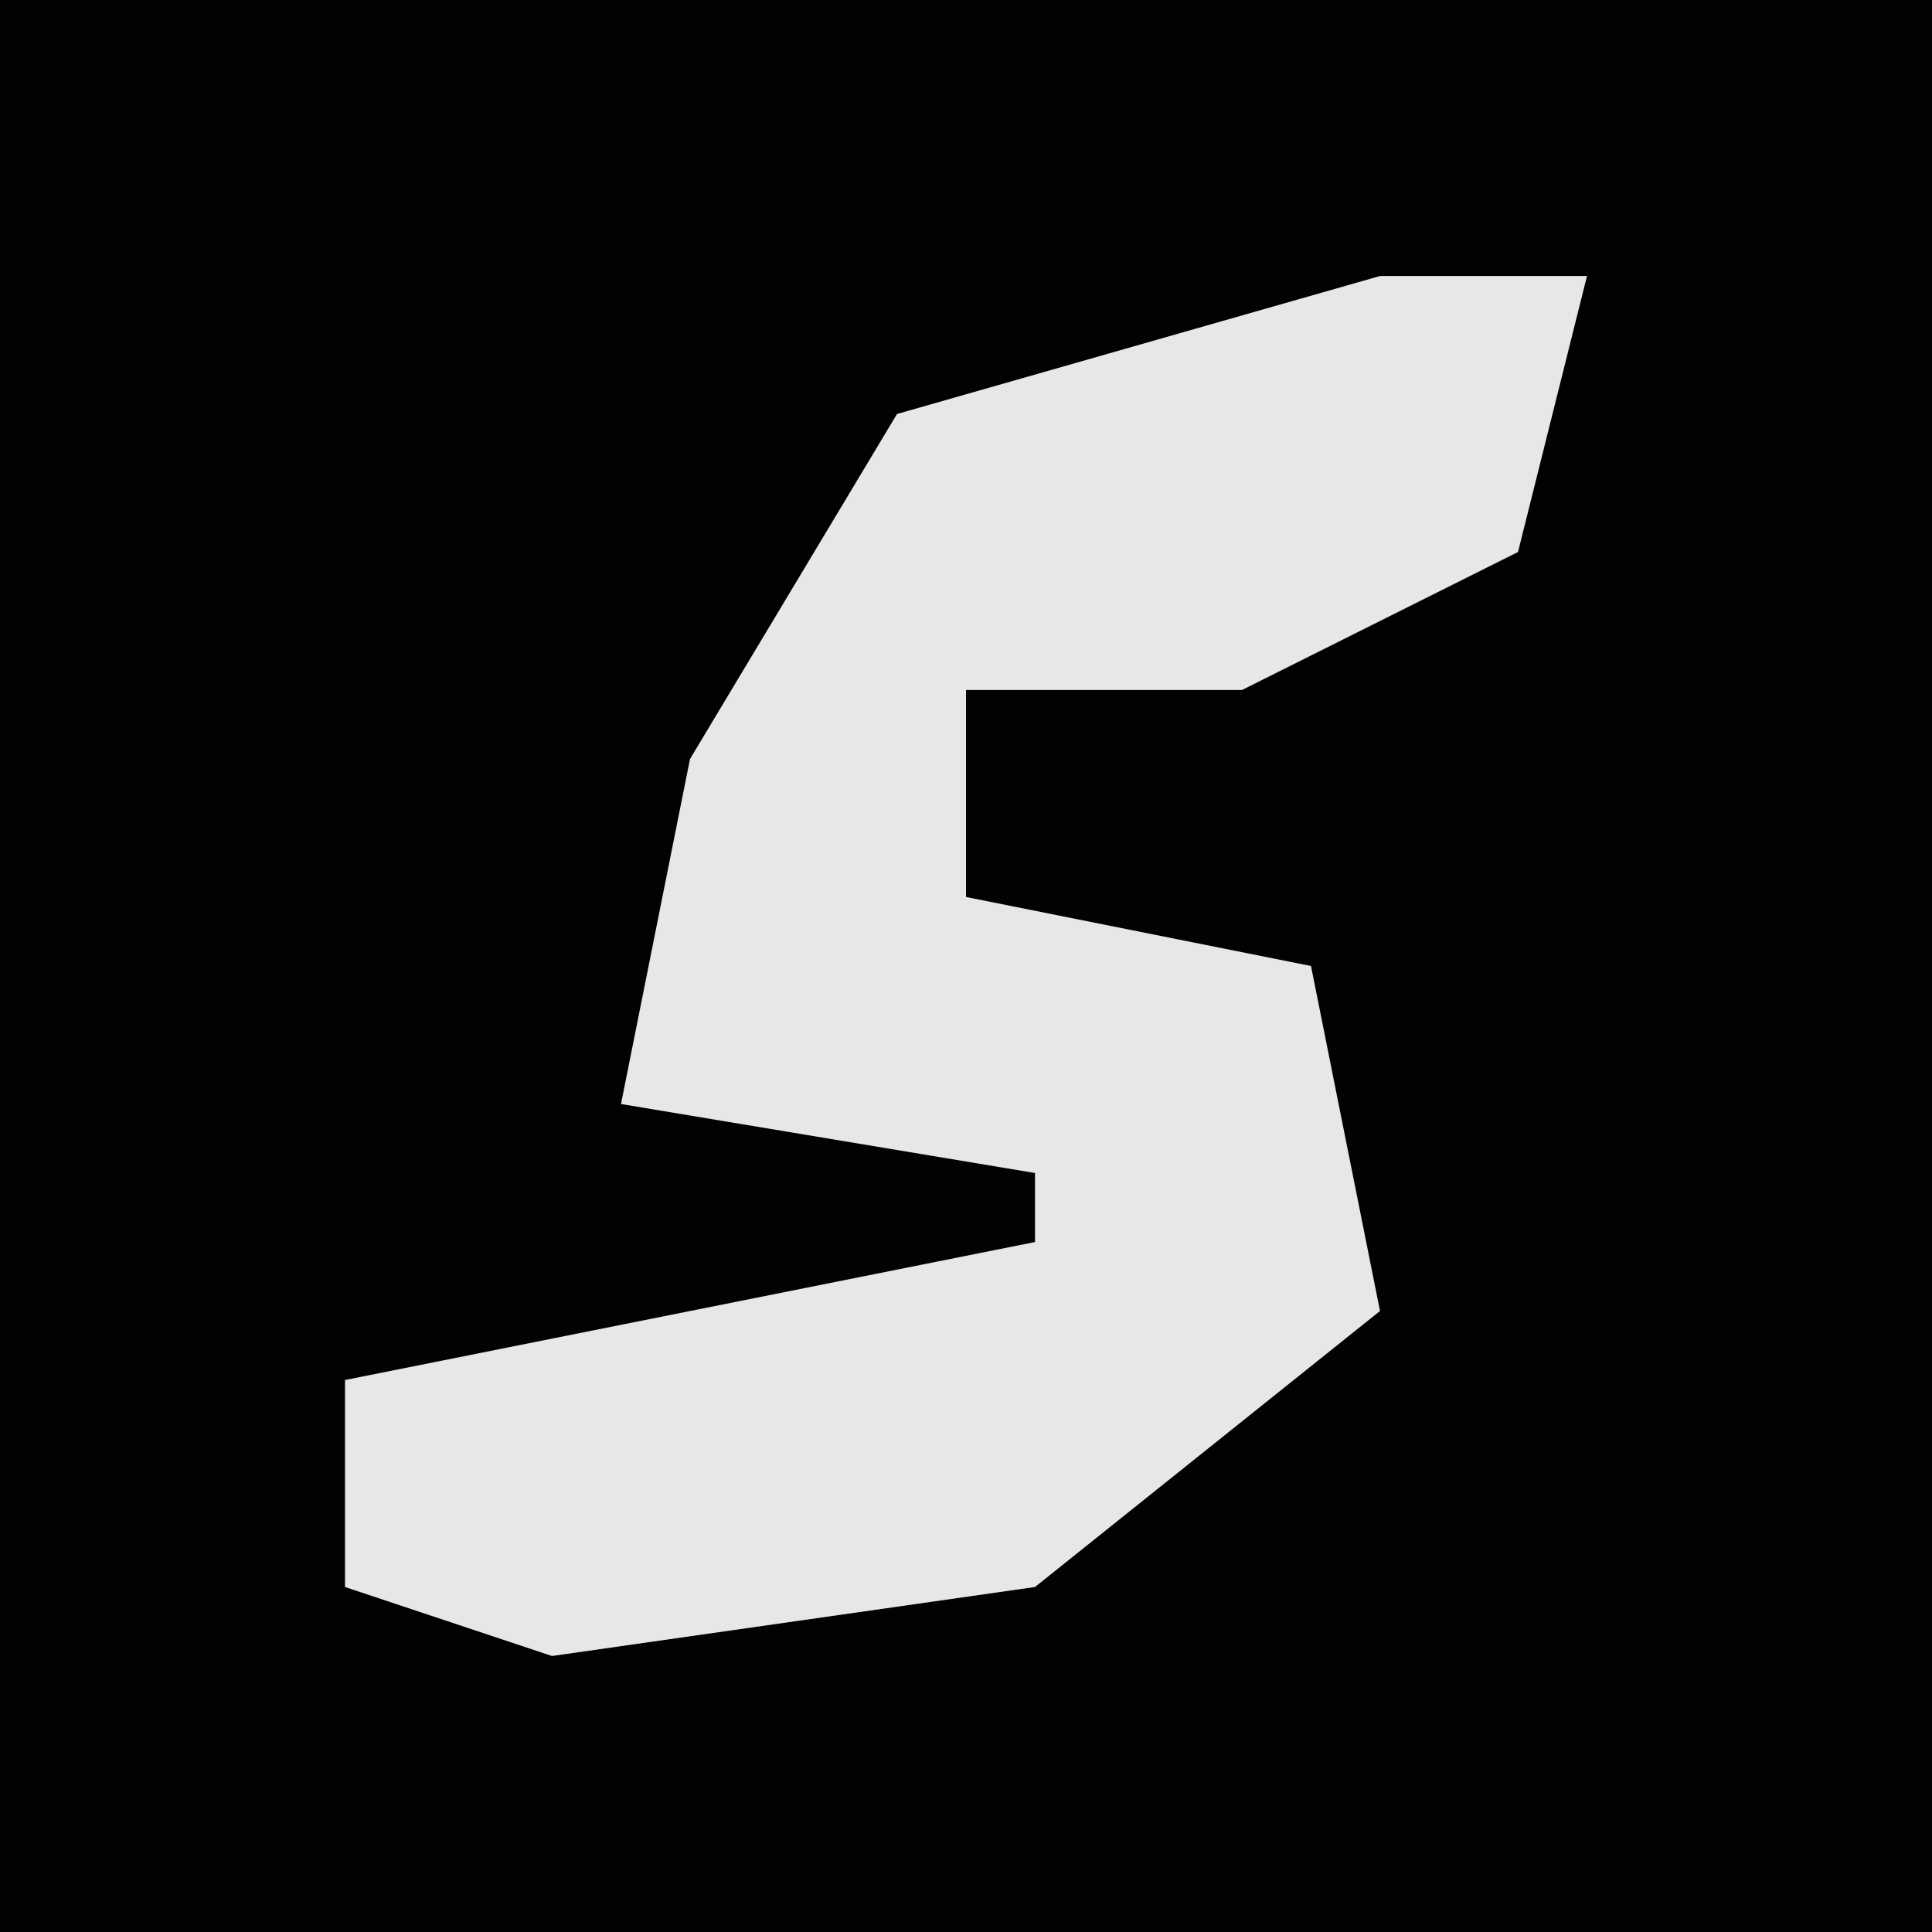 <?xml version="1.0" encoding="UTF-8"?>
<svg version="1.1" xmlns="http://www.w3.org/2000/svg" width="28" height="28">
<path d="M0,0 L28,0 L28,28 L0,28 Z " fill="#020202" transform="translate(0,0)"/>
<path d="M0,0 L3,0 L2,4 L-2,6 L-6,6 L-6,9 L-1,10 L0,15 L-5,19 L-12,20 L-15,19 L-15,16 L-5,14 L-5,13 L-11,12 L-10,7 L-7,2 Z " fill="#E7E7E7" transform="translate(20,4)"/>
</svg>
